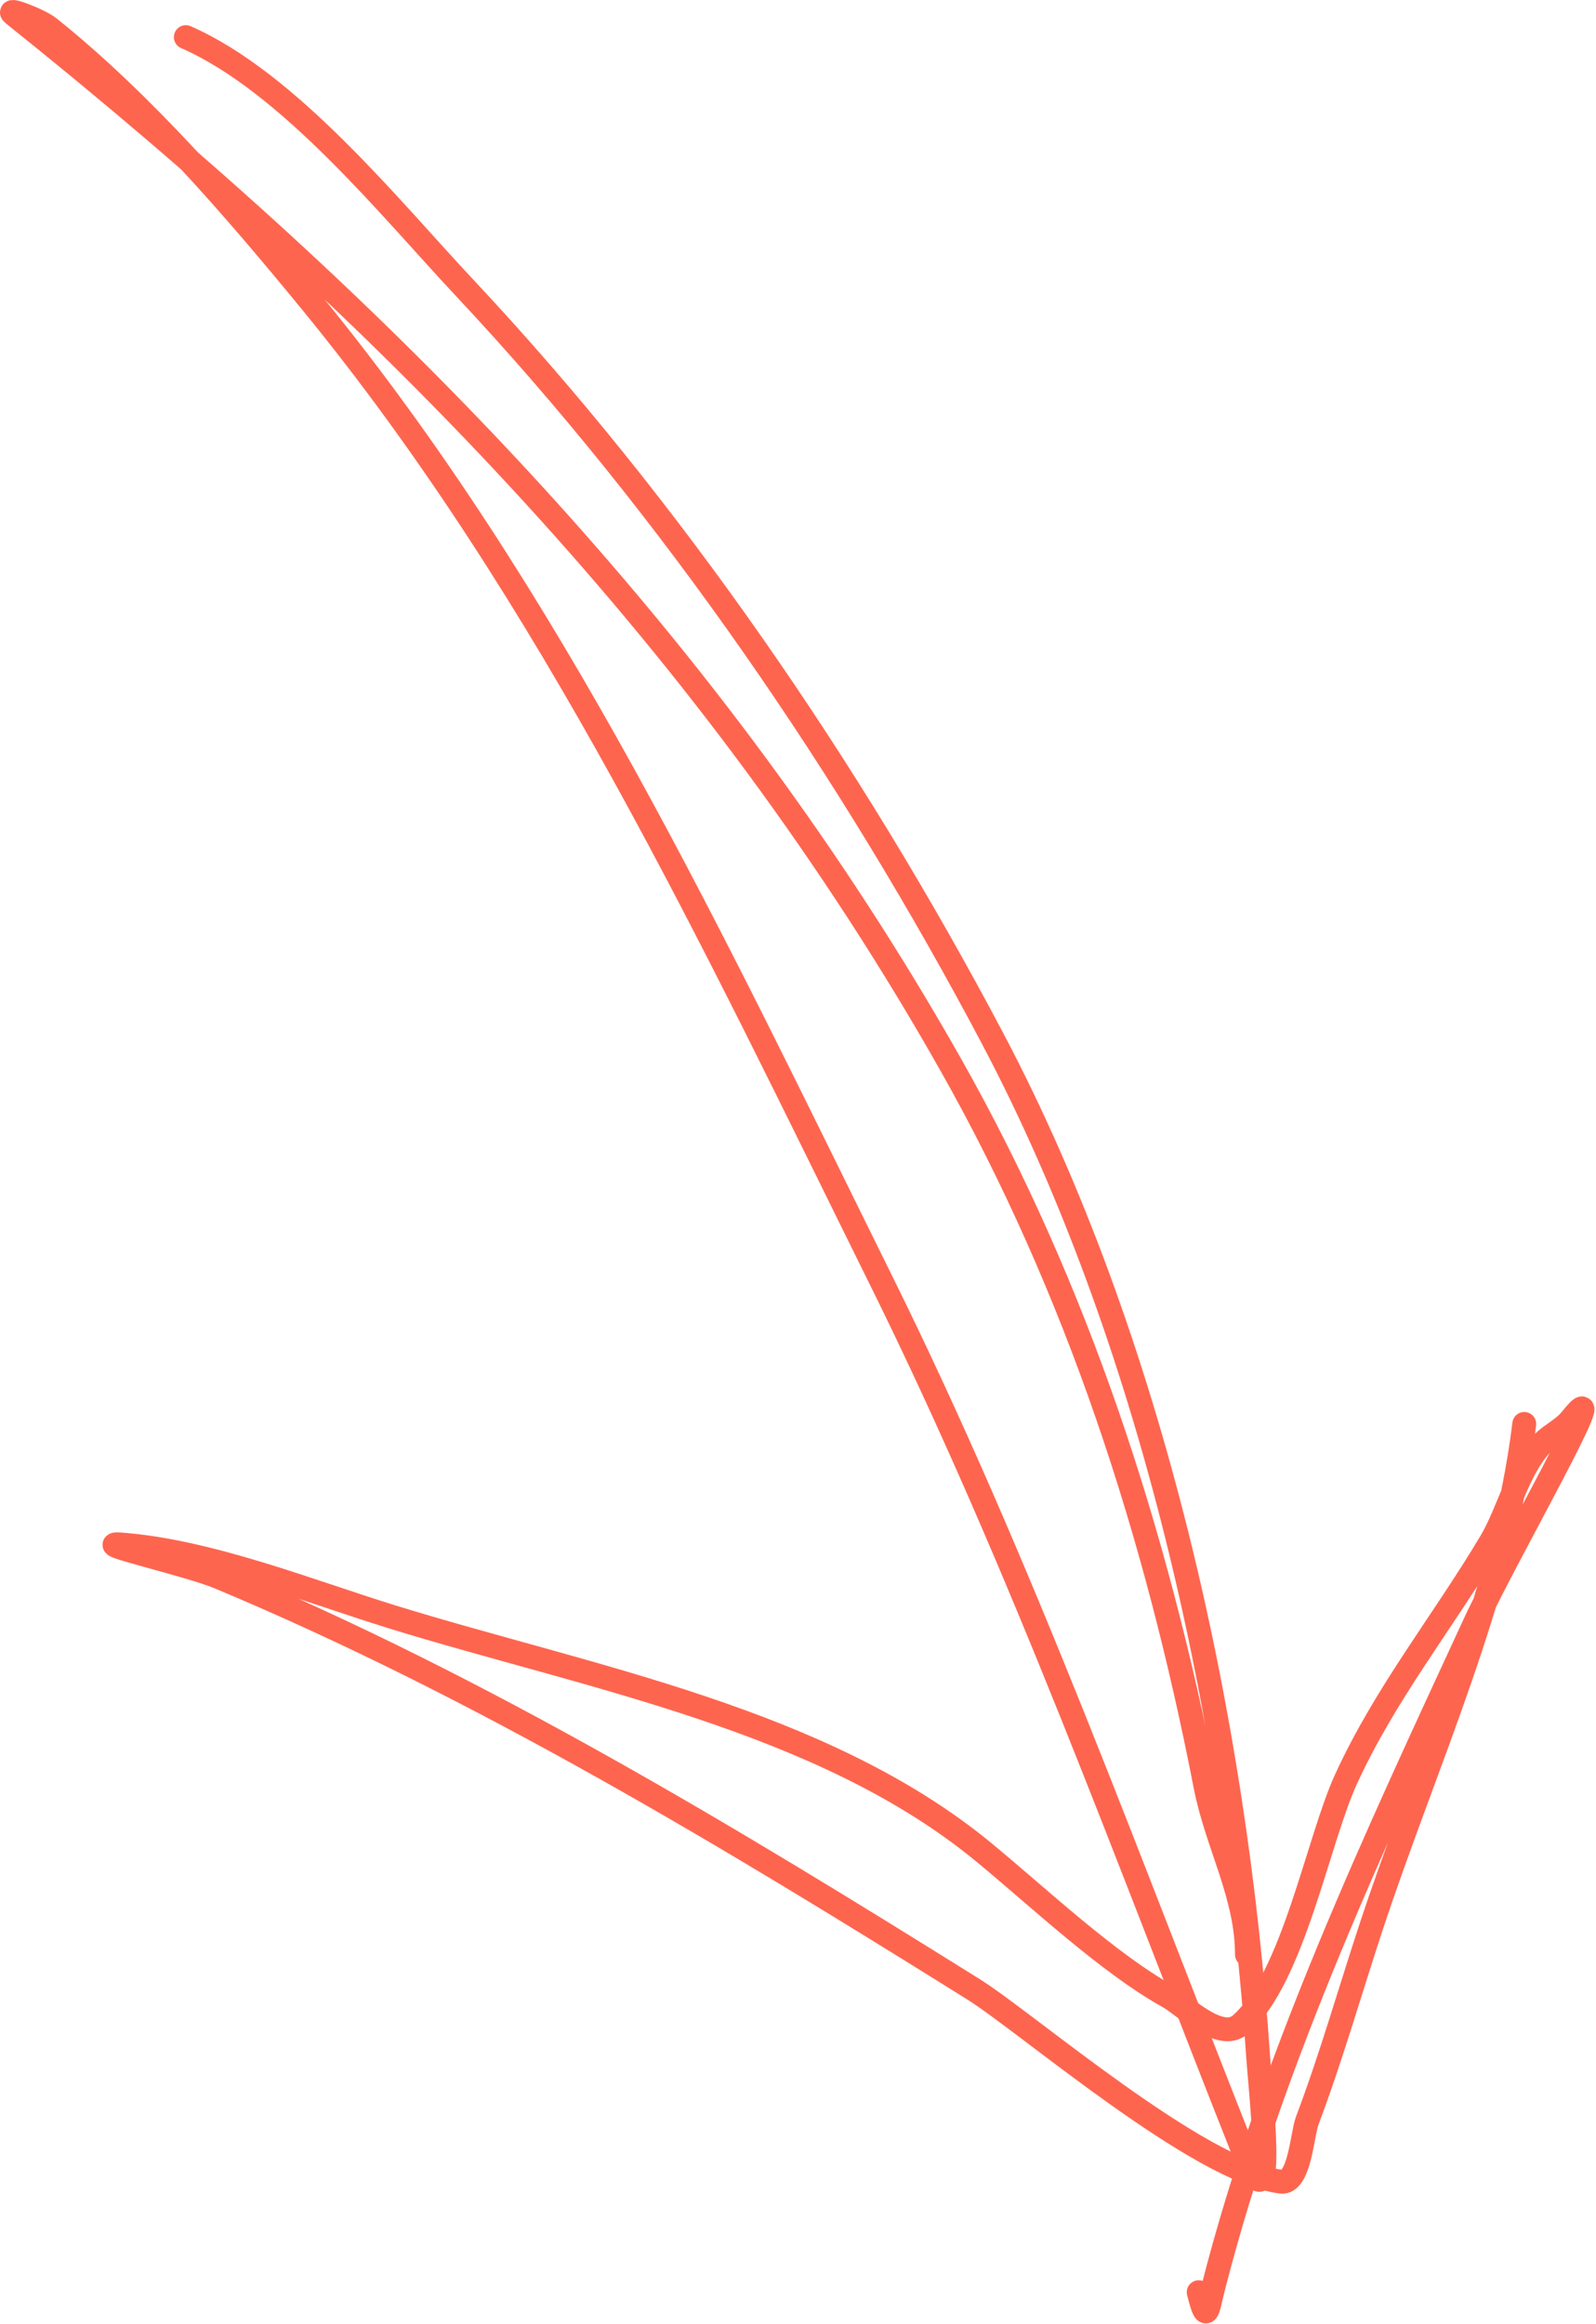 <svg width="669" height="974" viewBox="0 0 669 974" fill="none" xmlns="http://www.w3.org/2000/svg">
<path d="M77.886 15.557C121.203 34.508 163.636 87.465 194.7 120.577C281.324 212.912 356.785 323.109 415.973 435.077C482.796 561.488 517.975 720.871 527.452 863.02C528.299 875.728 535.218 937.024 522.116 904.017C472.99 780.255 428.558 656.363 369.36 536.727C299.143 394.824 231.423 249.76 130.397 126.474C98.27 87.27 60.539 43.575 20.603 11.626C16.462 8.314 1.58 2.698 5.72 6.01C162.247 131.231 299.336 270.753 398.563 446.309C451.759 540.425 484.716 642.757 505.268 748.452C510.078 773.189 522.678 794.265 522.678 819.215" stroke="#FE654F" stroke-width="10" stroke-linecap="round"/>
<path d="M638.93 596.819C630.101 669.217 597.297 739.161 574.627 807.983C565.749 834.931 557.983 862.296 547.95 888.854C545.801 894.544 544.768 915.378 536.999 914.407C502.397 910.082 430.203 847.615 408.111 833.817C306.528 770.372 202.686 707.469 91.927 661.123C78.629 655.559 36.557 646.258 50.929 647.364C88.072 650.221 129.874 667.034 164.374 677.69C246.796 703.15 344.744 720.522 412.603 776.533C435.26 795.233 464.48 822.826 489.824 836.905C496.65 840.698 511.485 856.121 520.151 848.418C542.115 828.895 552.378 771.491 564.237 745.645C580.822 709.497 604.786 679.986 624.89 646.24C632.385 633.66 636.42 615.054 646.793 604.682C650.467 601.007 655.301 598.961 658.587 594.853C678.308 570.201 631.389 651.838 618.151 680.498C576.844 769.927 533.182 862.55 508.638 958.493C506.067 968.542 505.919 974.574 502.46 960.74" stroke="#FE654F" stroke-width="10" stroke-linecap="round"/>
</svg>
